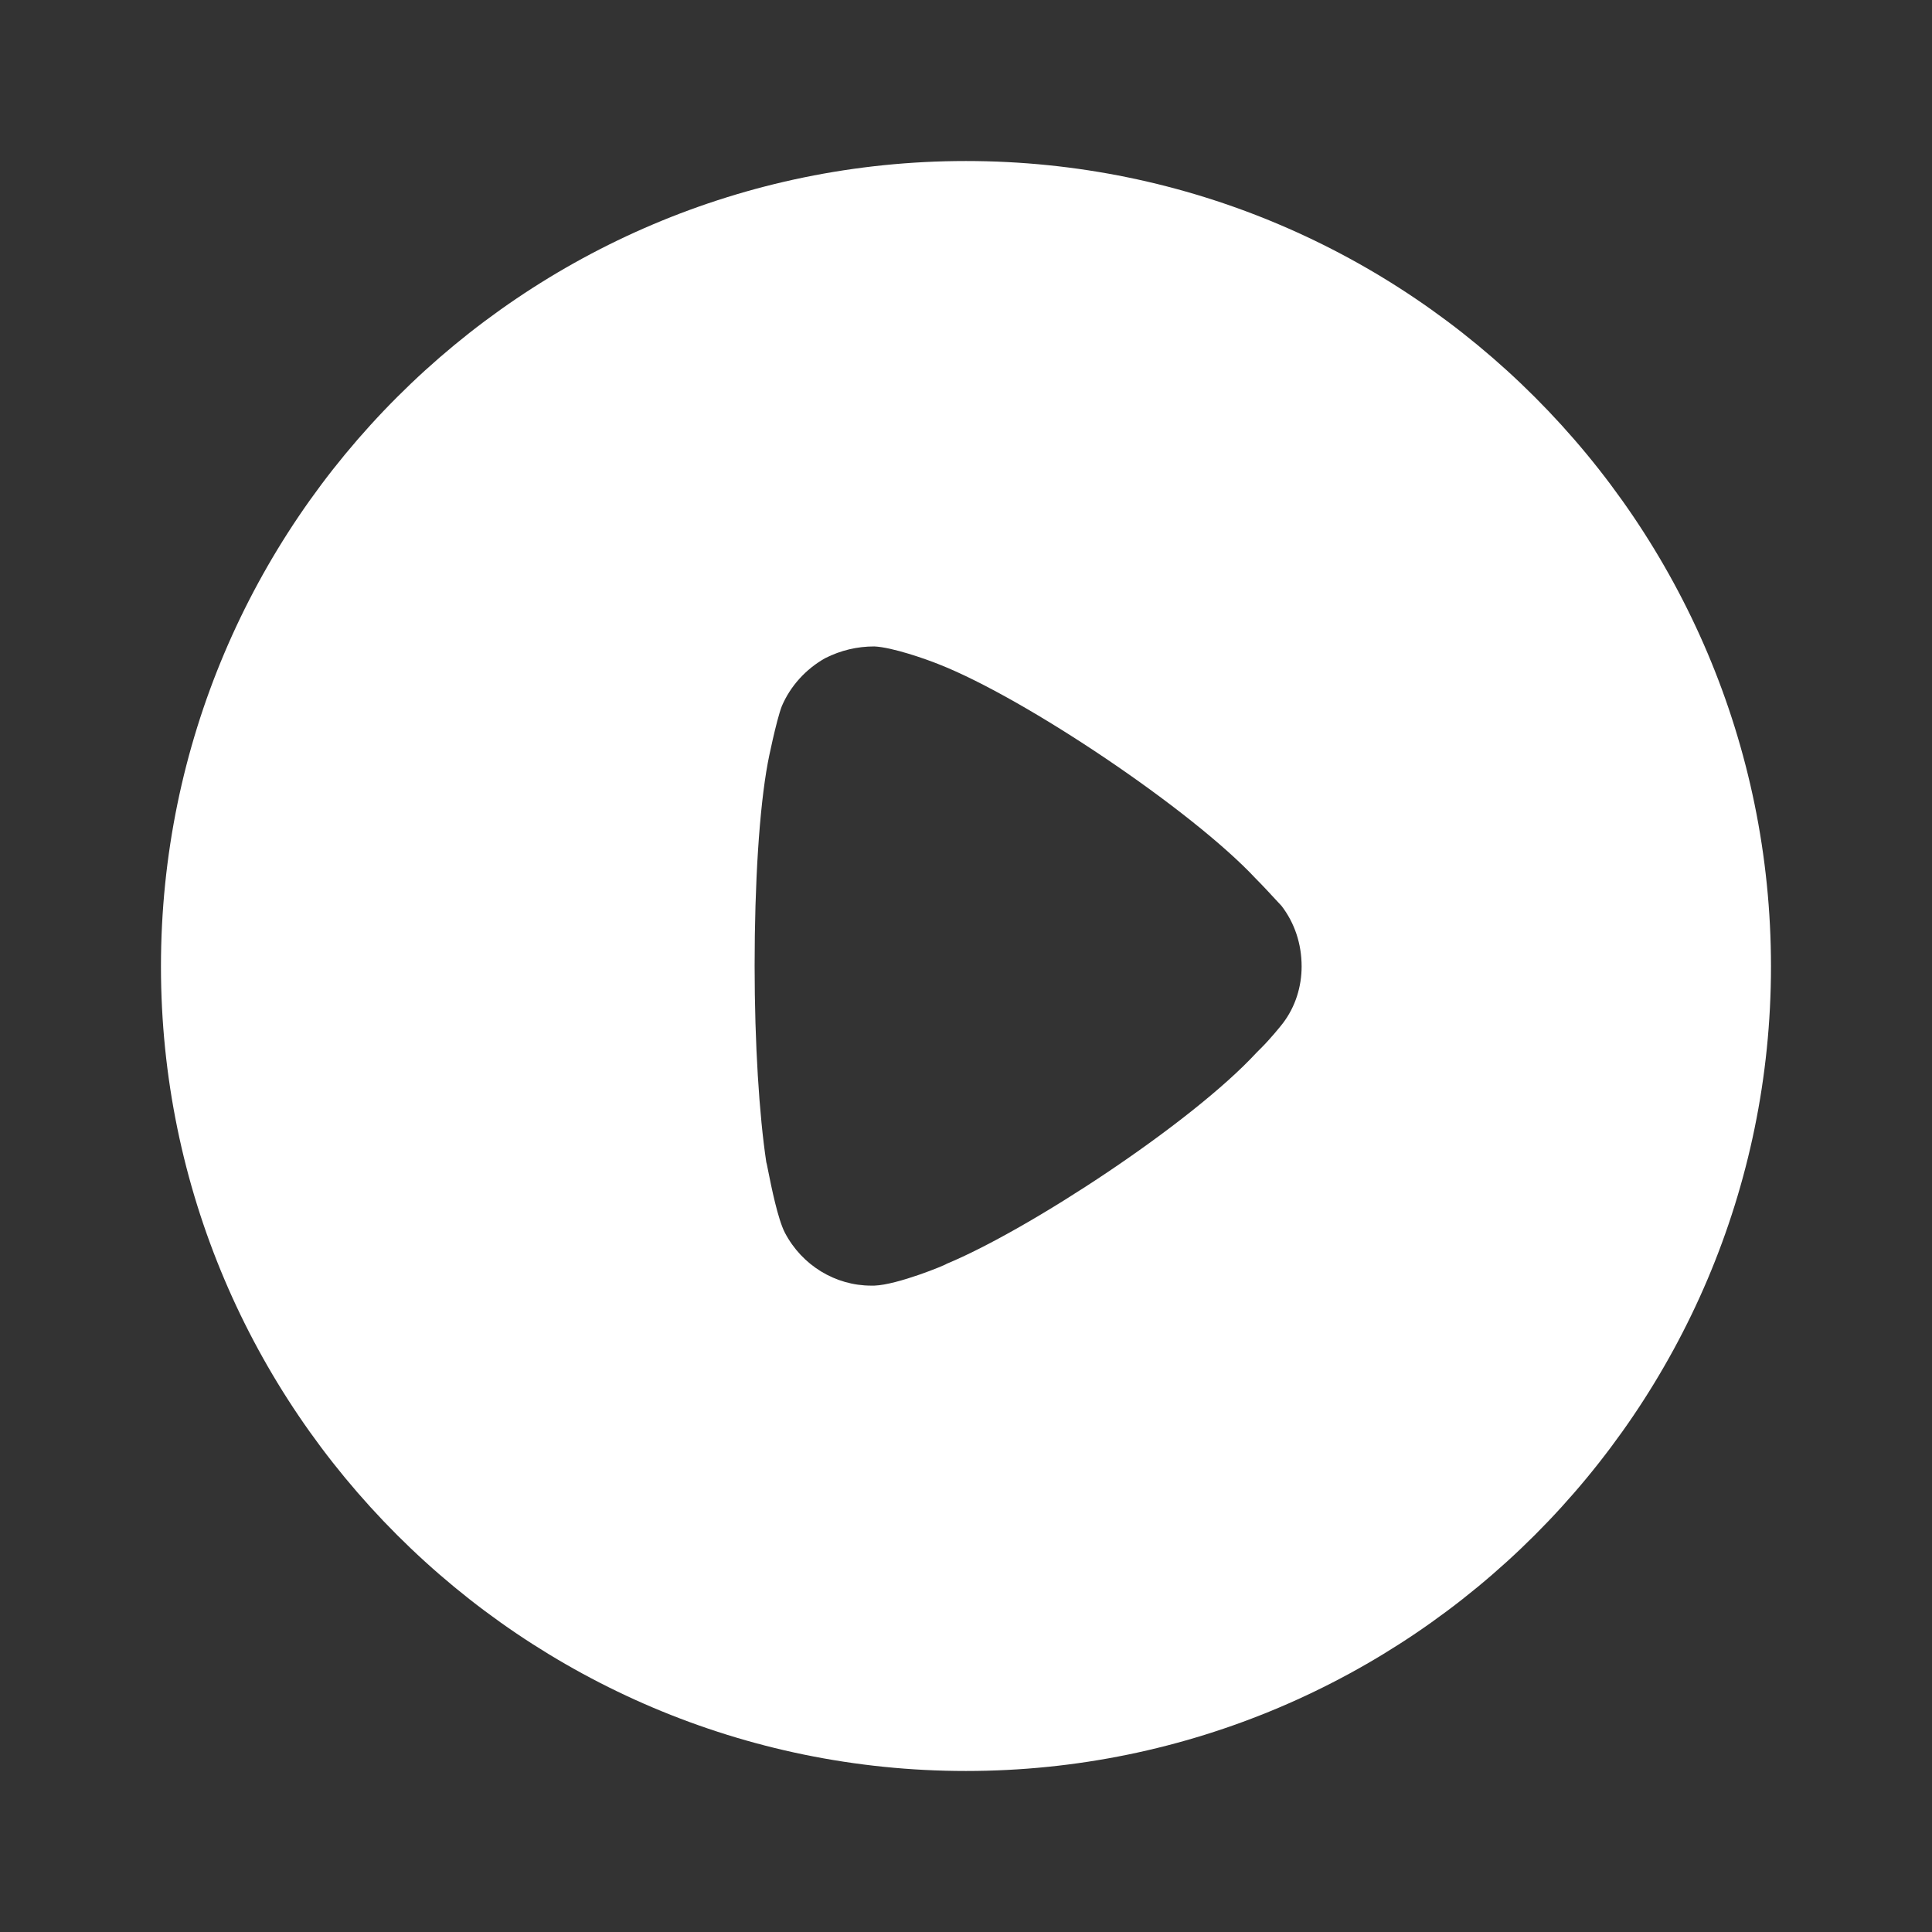 <svg width="32" height="32" viewBox="0 0 32 32" fill="none" xmlns="http://www.w3.org/2000/svg">
<rect x="0" y="0" width="32" height="32" fill="#333333" stroke="none"/>
<path fill-rule="evenodd" clip-rule="evenodd" d="M2.666 16.008C2.666 8.648 8.651 2.667 15.999 2.667C23.348 2.667 29.333 8.648 29.333 16.008C29.333 23.352 23.348 29.333 15.999 29.333C8.651 29.333 2.666 23.352 2.666 16.008ZM20.89 17.357C21.032 17.216 21.212 16.997 21.25 16.946C21.456 16.675 21.559 16.341 21.559 16.008C21.559 15.633 21.443 15.286 21.225 15.003C21.207 14.985 21.172 14.947 21.126 14.897C21.04 14.804 20.917 14.67 20.8 14.553C19.744 13.421 16.99 11.569 15.549 11.002C15.33 10.914 14.777 10.72 14.481 10.707C14.197 10.707 13.927 10.771 13.67 10.9C13.348 11.08 13.091 11.363 12.949 11.697C12.859 11.929 12.717 12.623 12.717 12.636C12.576 13.395 12.499 14.63 12.499 15.994C12.499 17.294 12.576 18.476 12.692 19.248C12.695 19.251 12.706 19.307 12.723 19.392C12.775 19.653 12.884 20.196 13.001 20.419C13.284 20.959 13.837 21.294 14.429 21.294H14.481C14.867 21.281 15.678 20.946 15.678 20.933C17.042 20.367 19.732 18.605 20.813 17.434L20.89 17.357Z" fill="white"/>
</svg>
